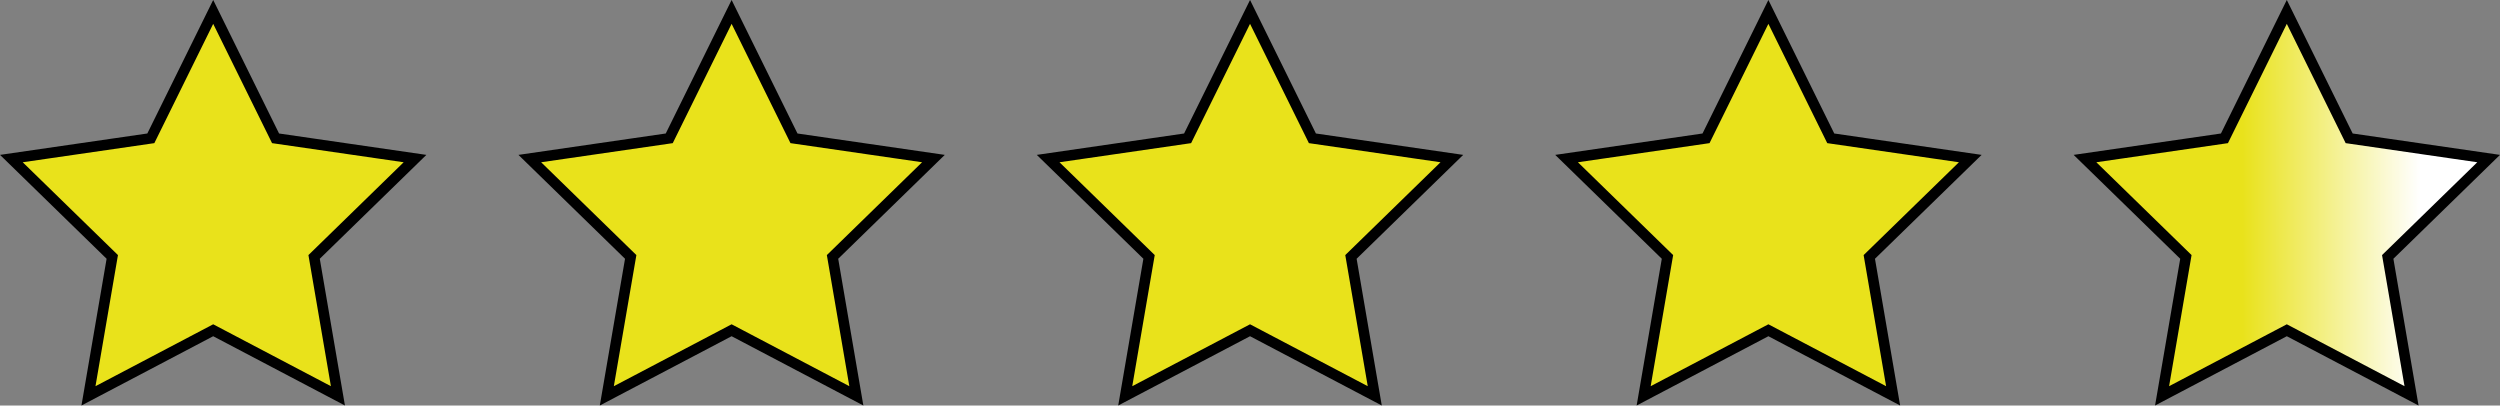 <svg xmlns="http://www.w3.org/2000/svg" xmlns:xlink="http://www.w3.org/1999/xlink" viewBox="0 0 371.61 60.28"><rect x="0" y="0" width="371.61" height="60.28" fill="#808080" stroke="none"/><defs><style>.cls-1{fill:#e9e21b;}.cls-1,.cls-2{stroke:#000;stroke-miterlimit:10;stroke-width:1.57px;}.cls-2{fill:url(#Degradado_sin_nombre_141);}</style><linearGradient id="Degradado_sin_nombre_141" x1="309.92" y1="30.31" x2="369.92" y2="30.31" gradientUnits="userSpaceOnUse"><stop offset="0.39" stop-color="#e9e21b"/><stop offset="0.83" stop-color="#fff"/></linearGradient></defs><g id="Capa_2" data-name="Capa 2"><g id="propuestas"><polygon class="cls-1" points="31.69 1.77 40.96 20.56 61.69 23.57 46.69 38.19 50.23 58.84 31.69 49.09 13.15 58.84 16.69 38.19 1.69 23.57 22.42 20.56 31.69 1.77"/><polygon class="cls-1" points="108.75 1.77 118.02 20.56 138.75 23.57 123.75 38.19 127.29 58.84 108.75 49.09 90.2 58.84 93.75 38.19 78.75 23.57 99.48 20.56 108.75 1.77"/><polygon class="cls-1" points="185.81 1.77 195.08 20.56 215.81 23.57 200.81 38.19 204.35 58.84 185.81 49.09 167.26 58.84 170.8 38.19 155.8 23.57 176.53 20.56 185.81 1.77"/><polygon class="cls-1" points="262.86 1.77 272.13 20.56 292.87 23.57 277.86 38.19 281.4 58.84 262.86 49.09 244.32 58.84 247.86 38.19 232.86 23.57 253.59 20.56 262.86 1.77"/><polygon class="cls-2" points="339.92 1.77 349.19 20.56 369.92 23.57 354.92 38.19 358.46 58.84 339.92 49.09 321.38 58.84 324.92 38.19 309.92 23.57 330.65 20.56 339.92 1.77"/></g></g></svg>